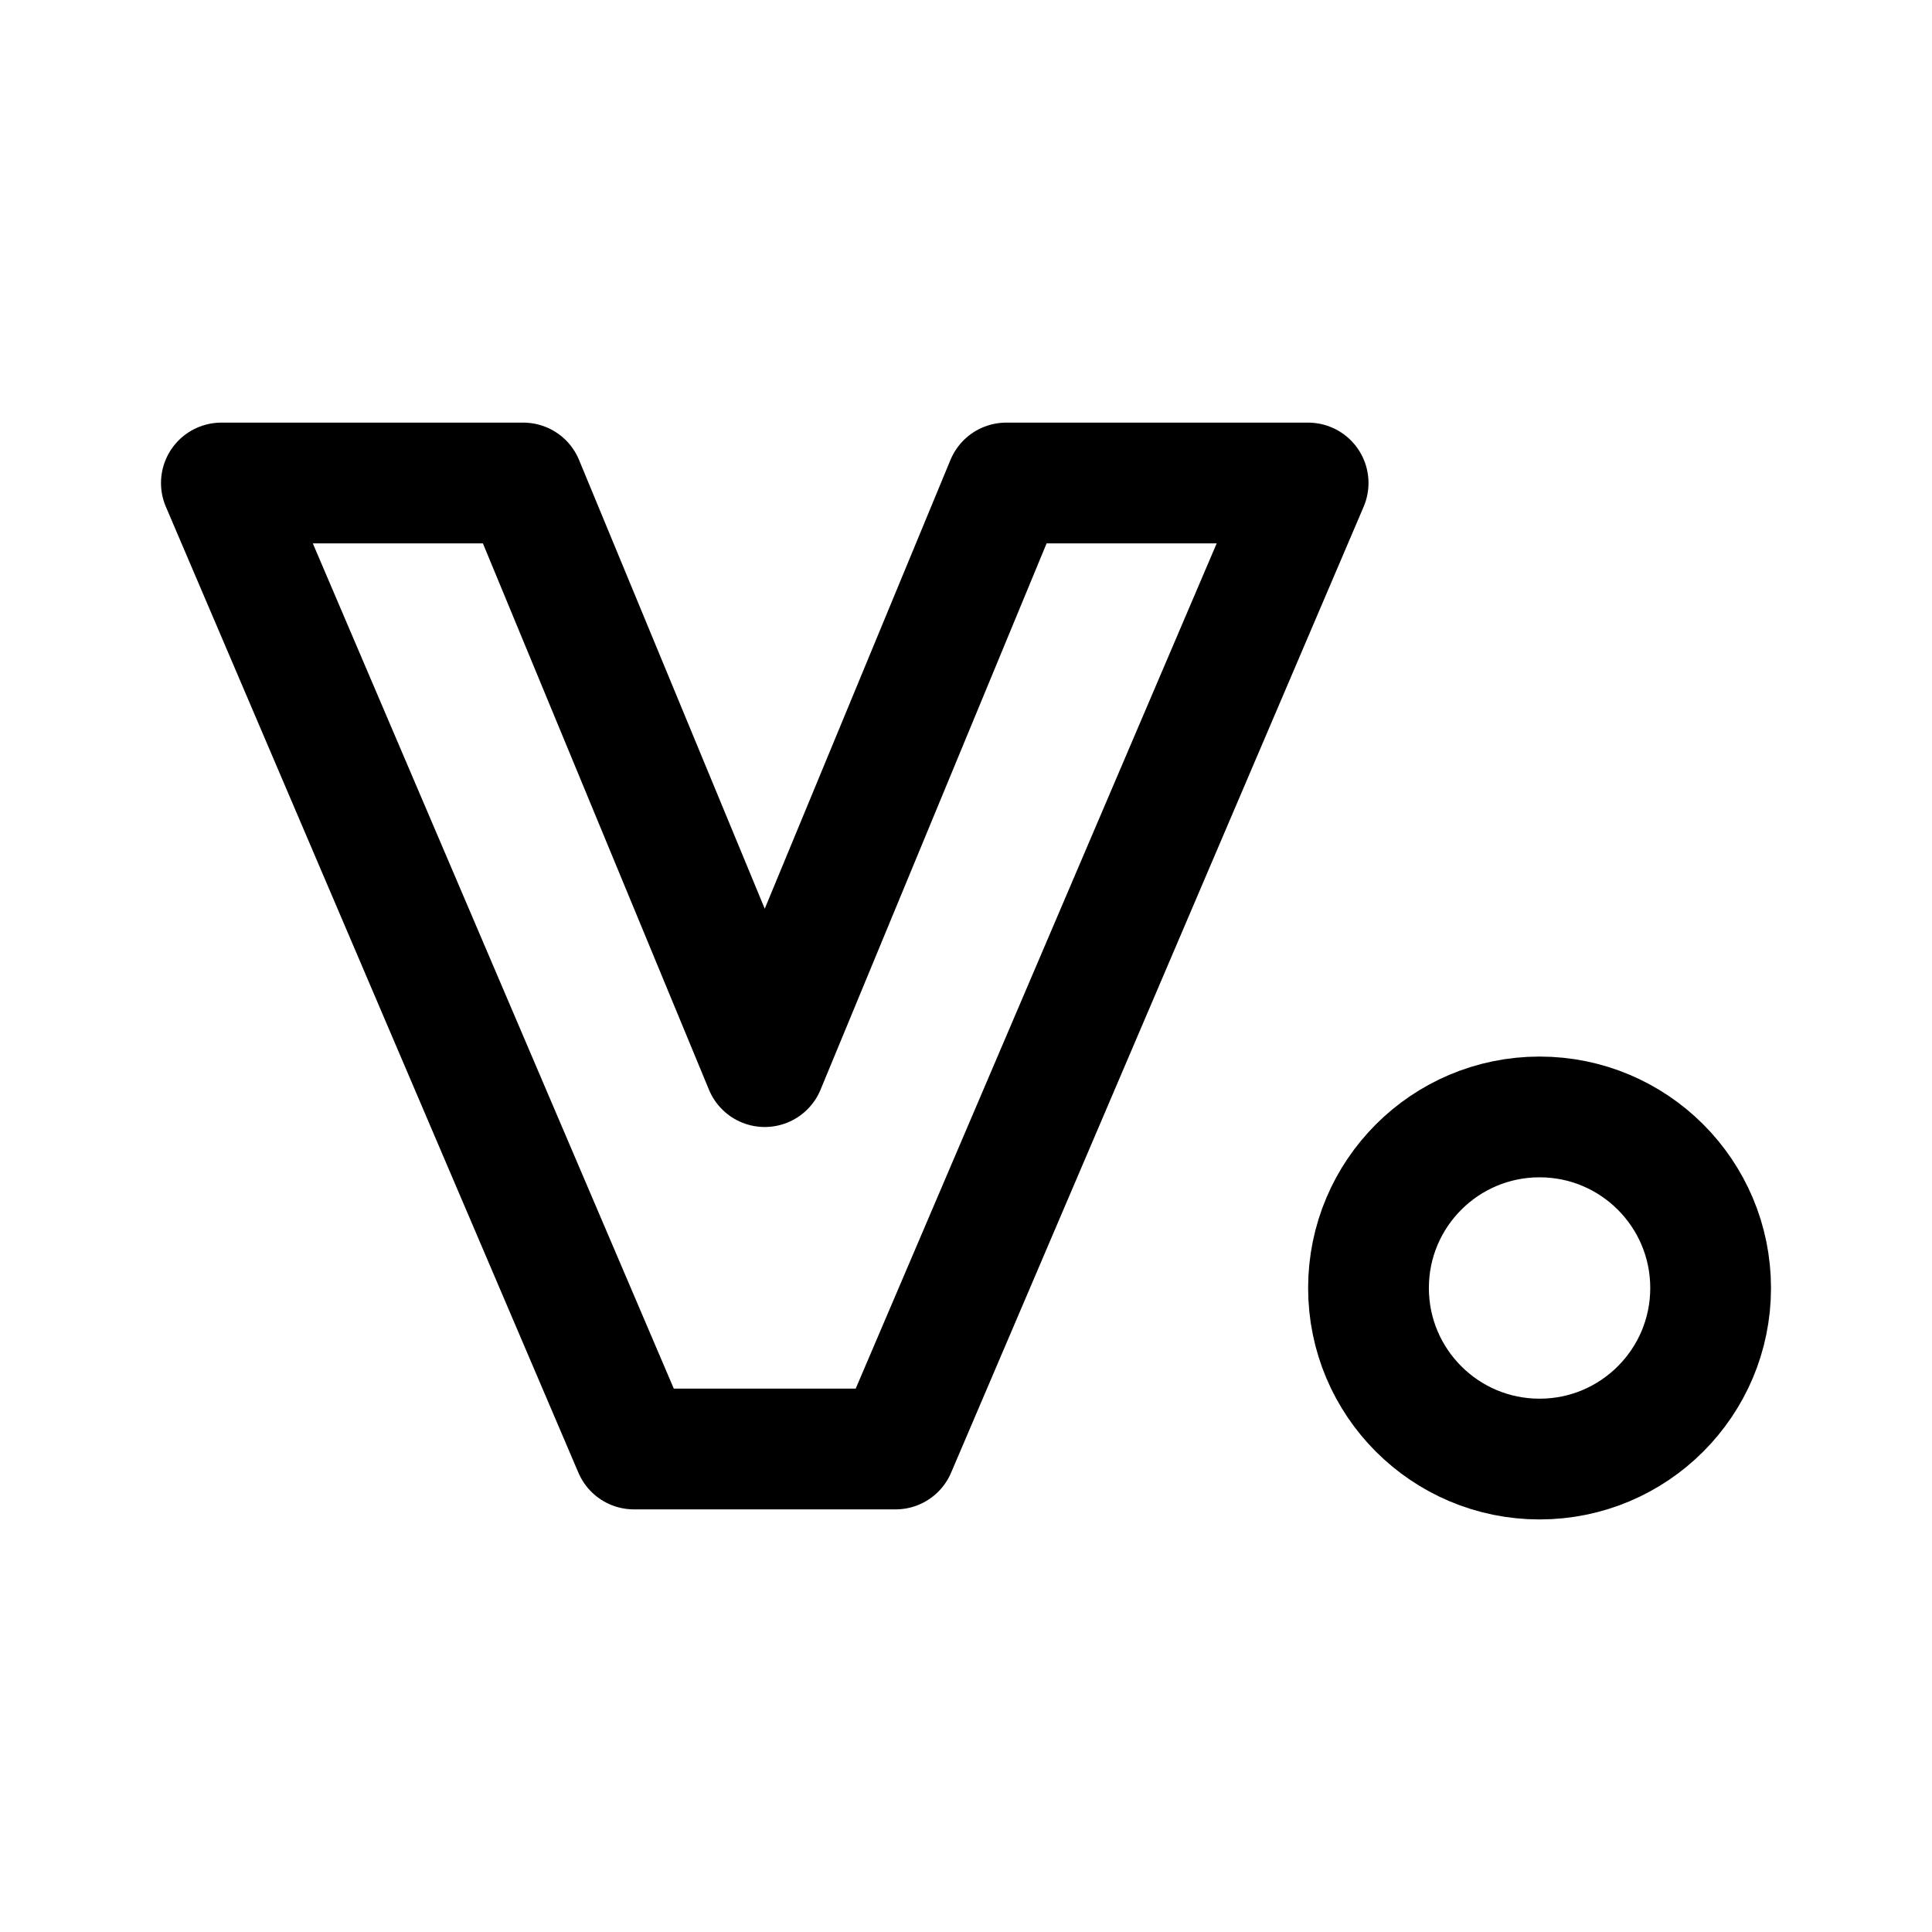 <svg width="192" height="192" viewBox="0 0 192 192" fill="none" xmlns="http://www.w3.org/2000/svg"><path d="M52 48H22l41 96h26l41-96h-30l-24 58-24-58Z" stroke="#000" stroke-width="12" stroke-linecap="round" stroke-linejoin="round"/><circle cx="153" cy="128" r="17" stroke="#000" stroke-width="12" stroke-linecap="round" stroke-linejoin="round"/></svg>